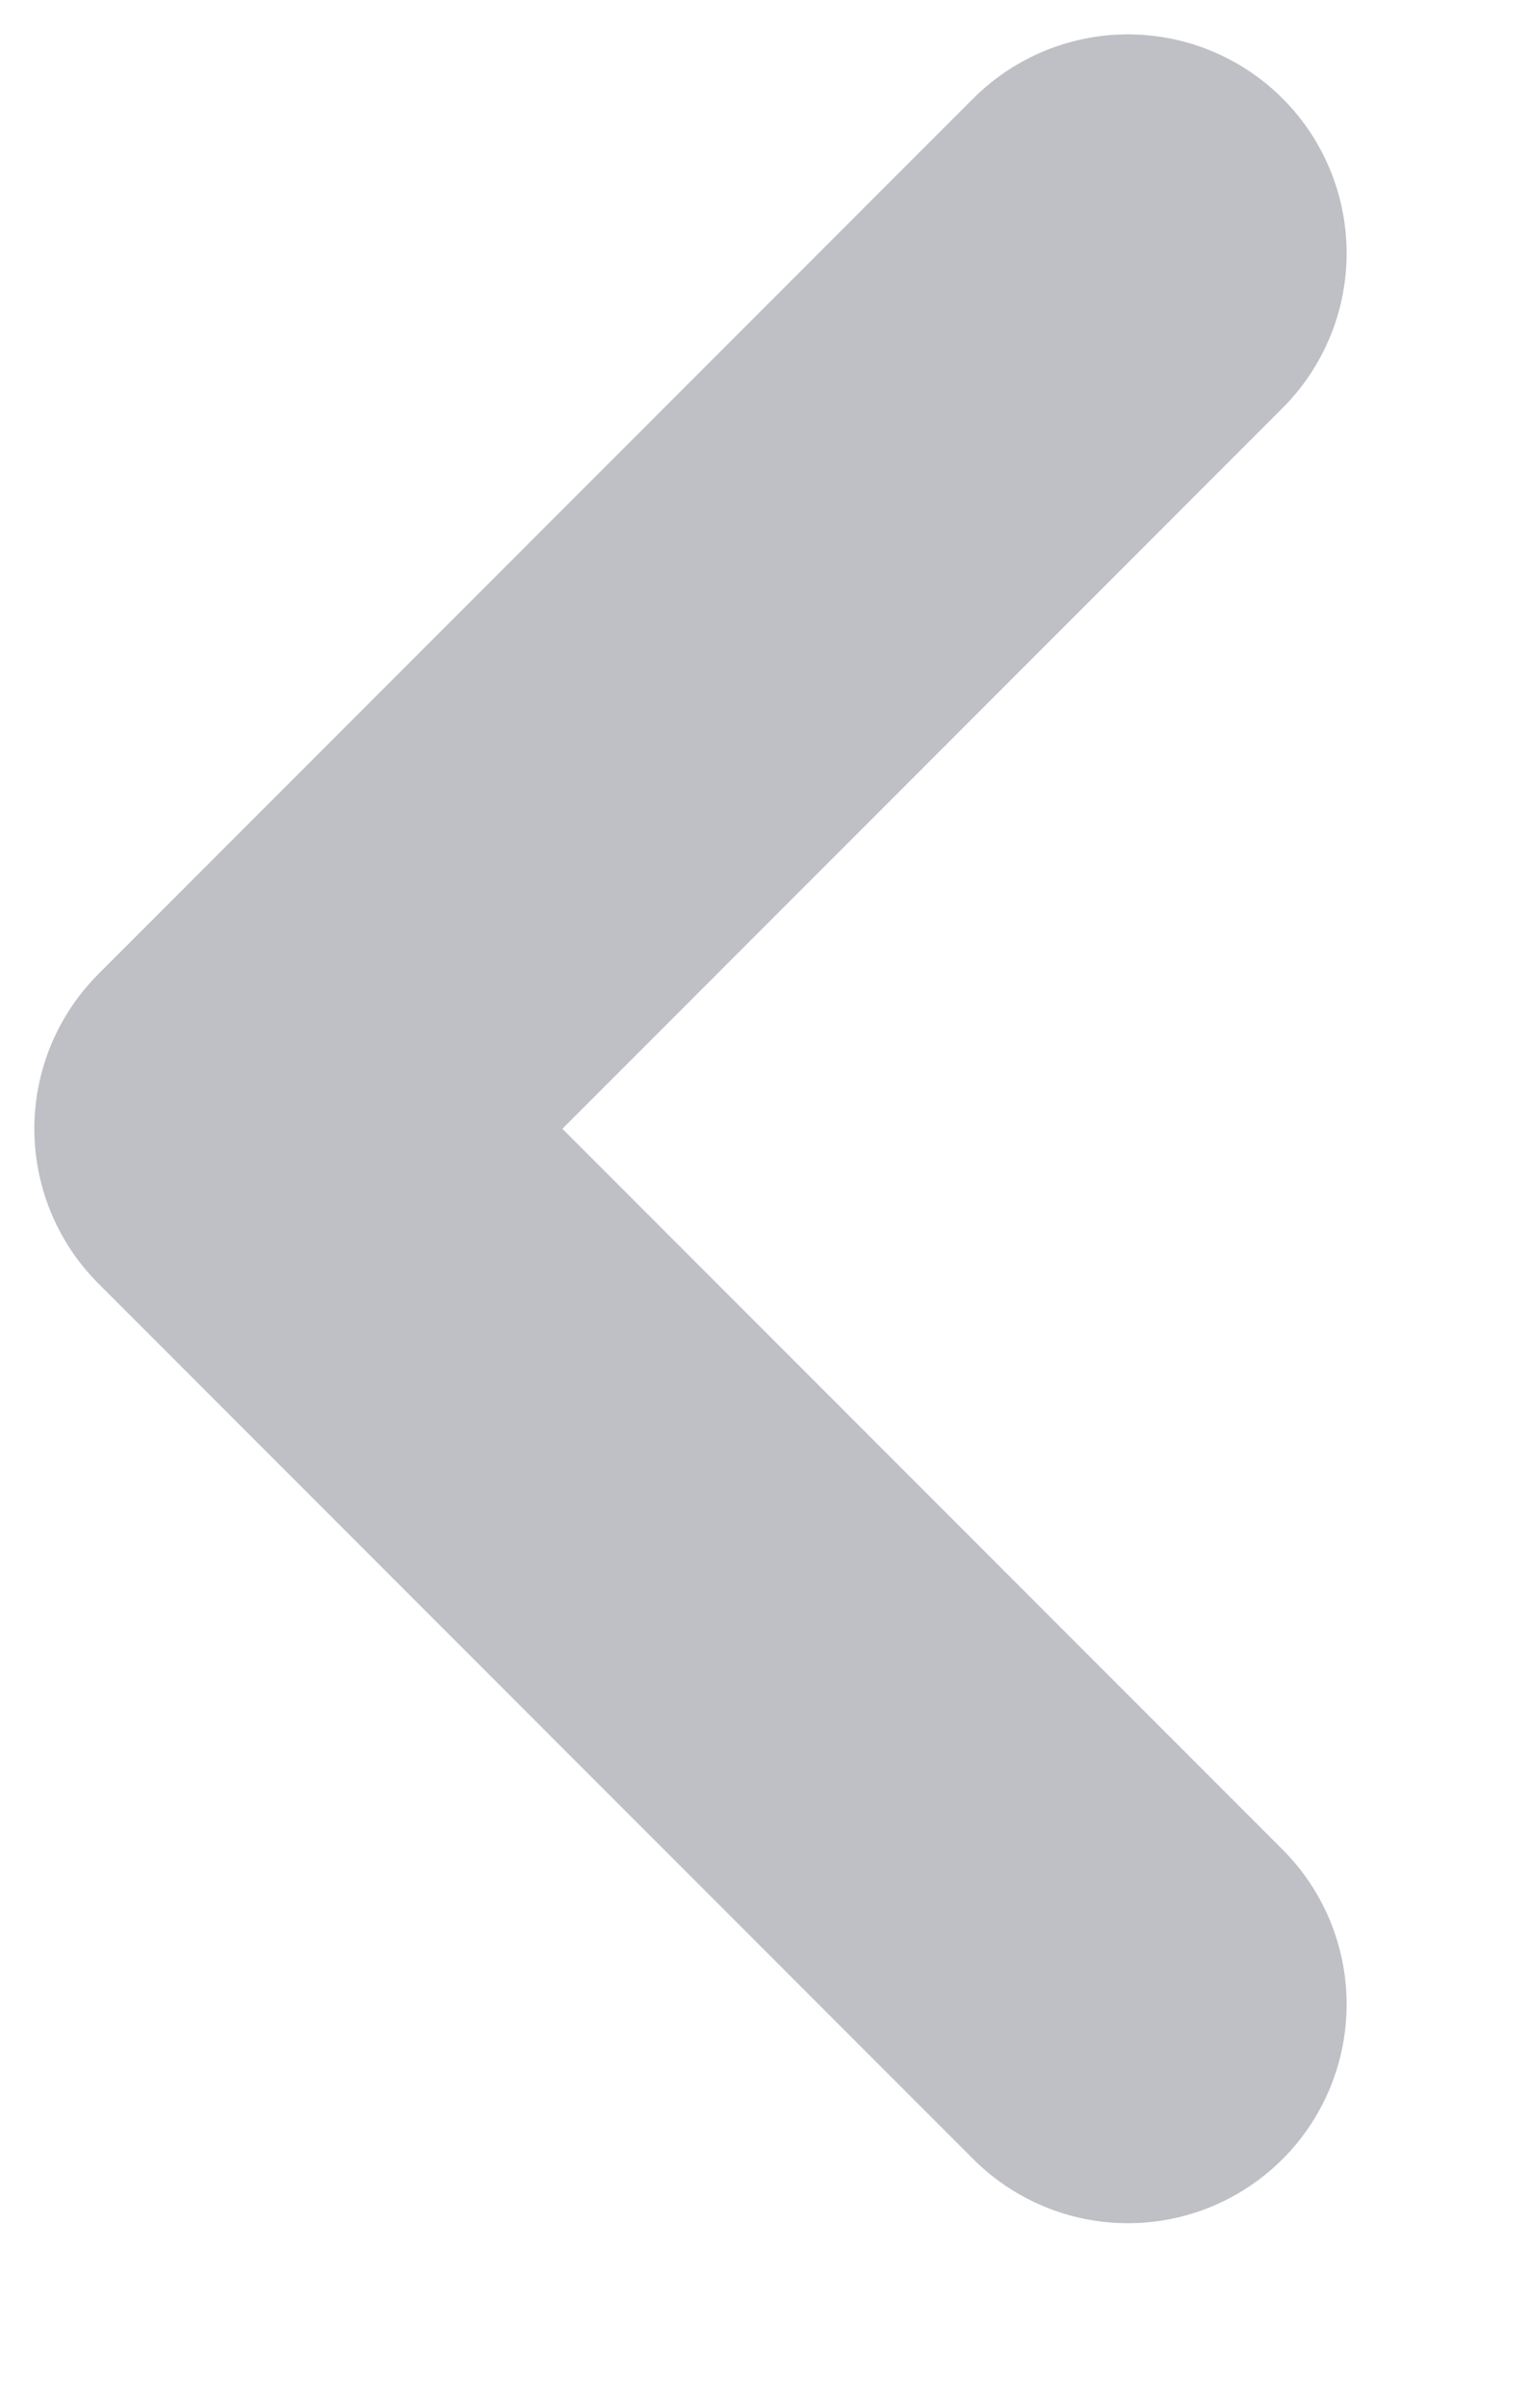 <svg width="7" height="11" viewBox="0 0 7 11" fill="none" xmlns="http://www.w3.org/2000/svg">
<path d="M5.157 9.157L1.157 5.157L5.157 1.157" stroke="#BEC0C5" stroke-width="2" stroke-linecap="round" stroke-linejoin="round"/>
</svg>
